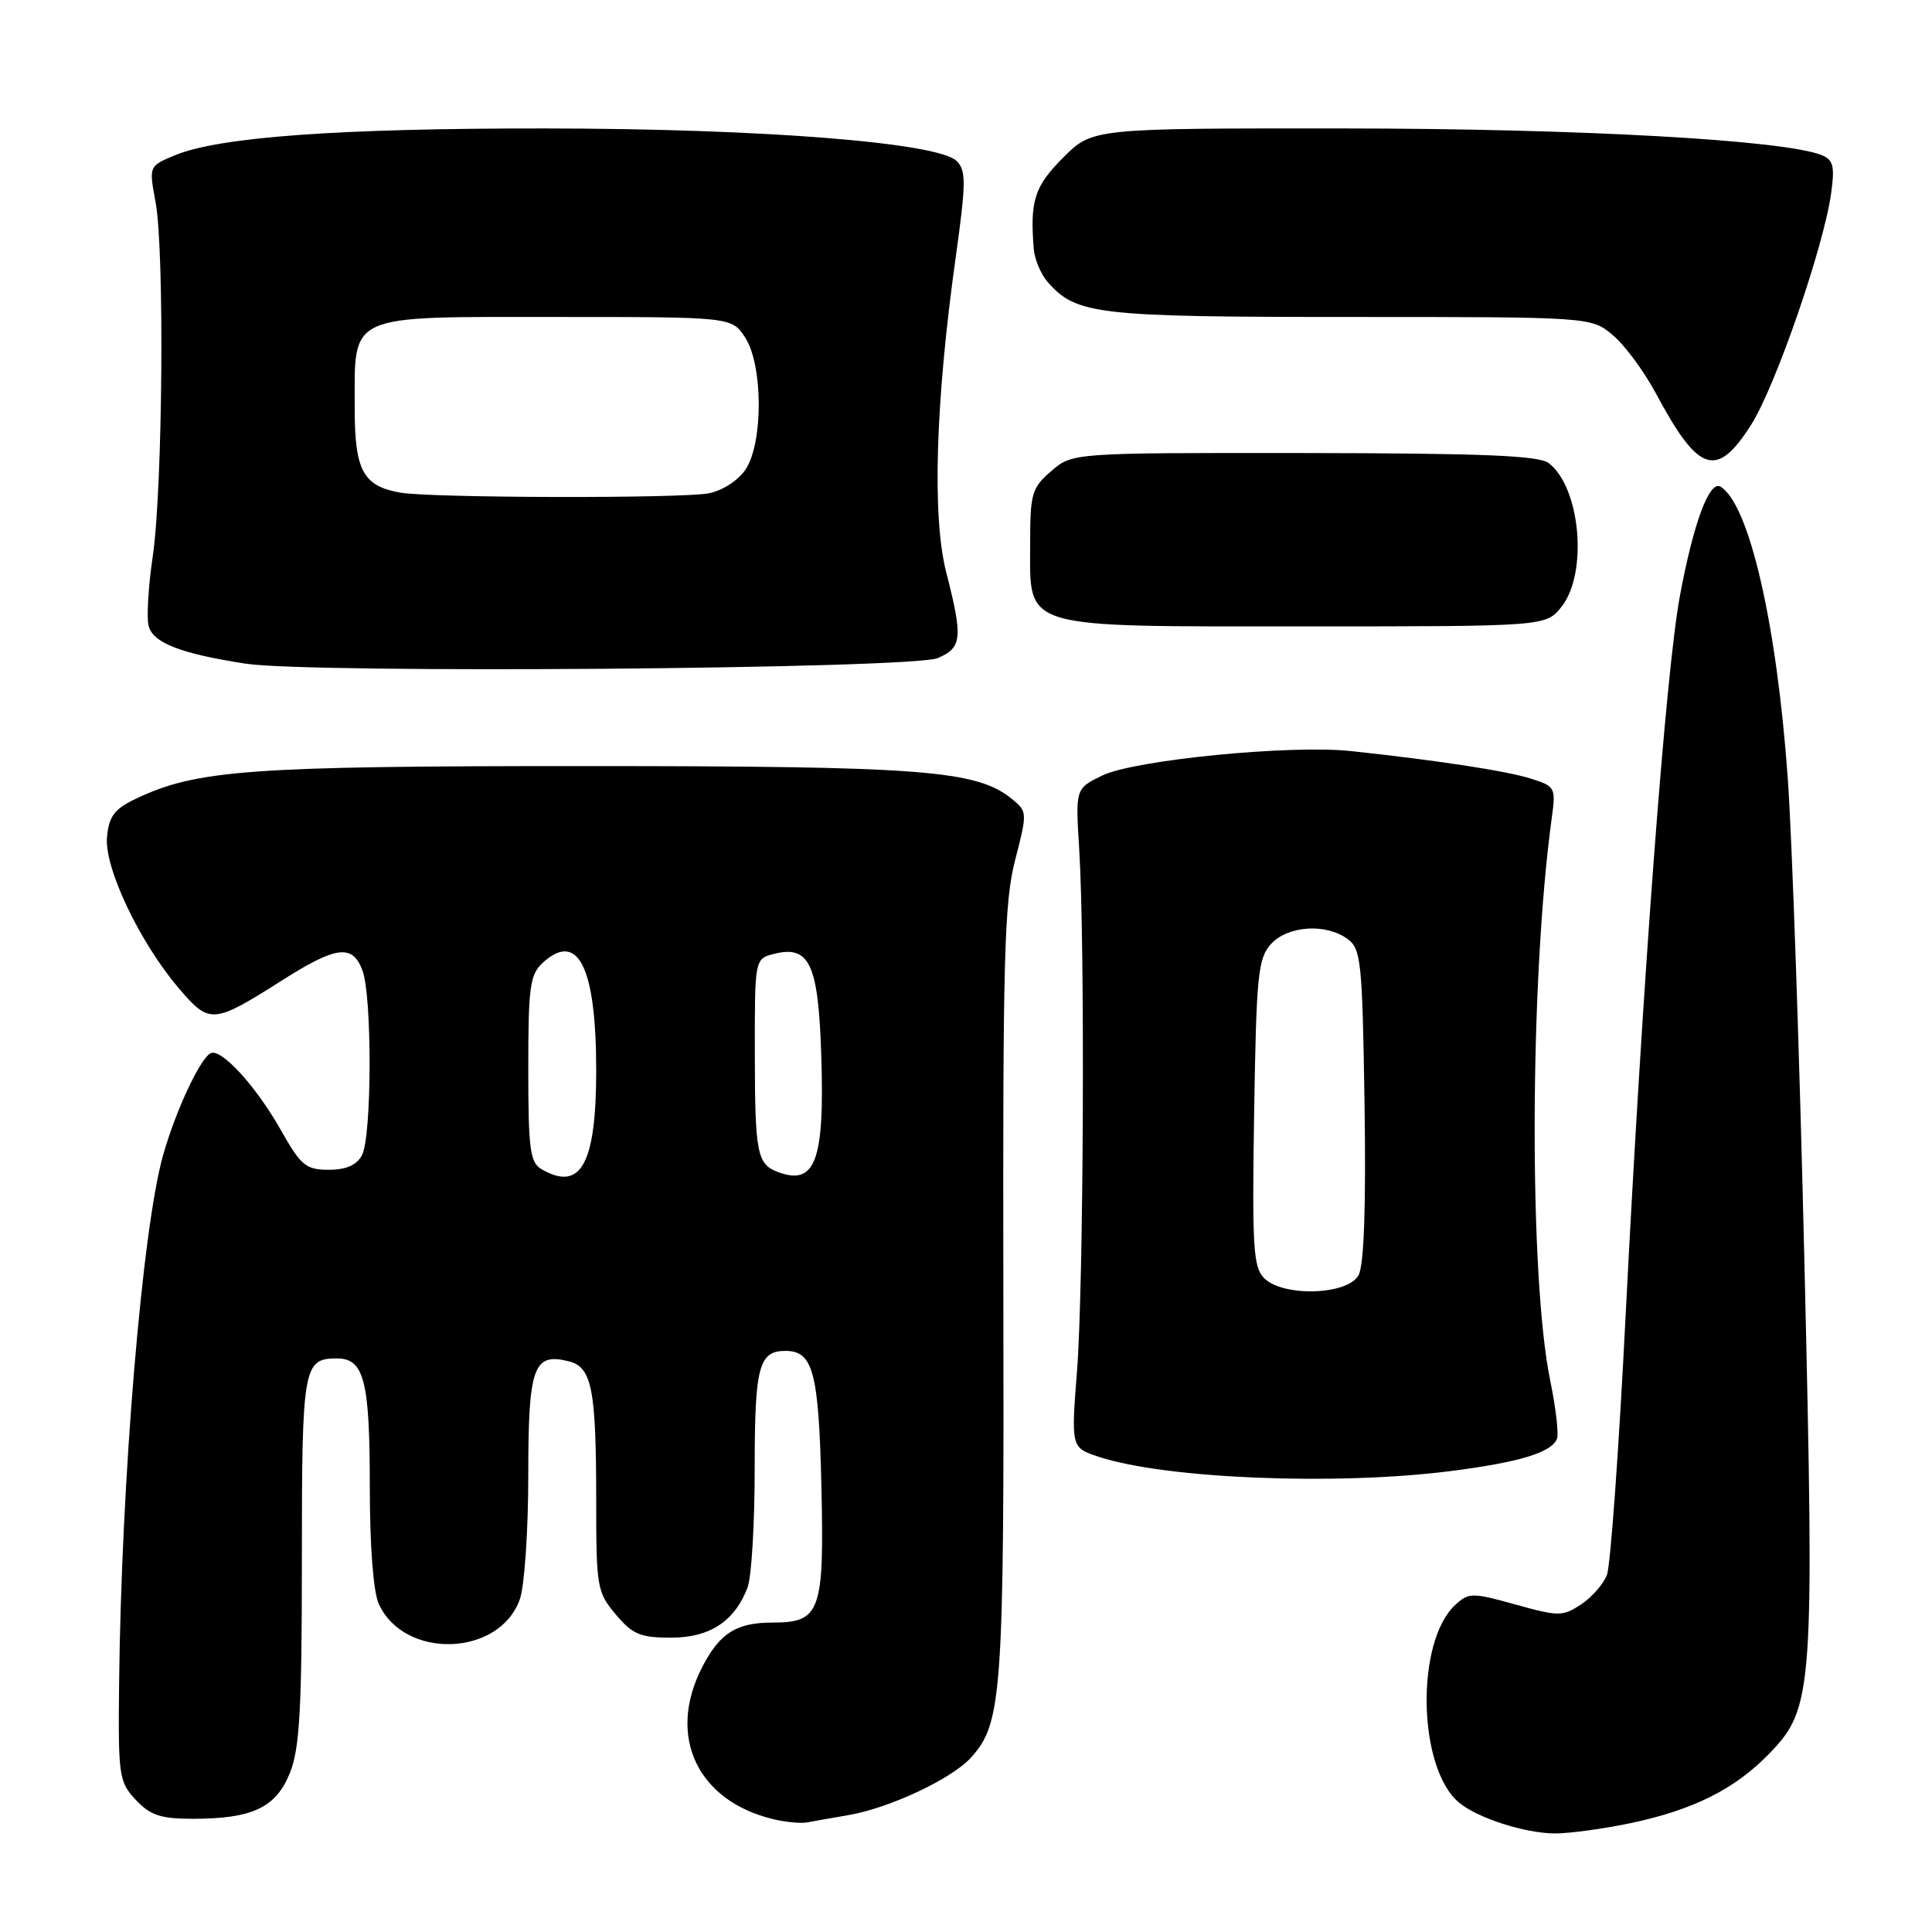 <?xml version="1.0" encoding="UTF-8" standalone="no"?>
<!DOCTYPE svg PUBLIC "-//W3C//DTD SVG 1.1//EN" "http://www.w3.org/Graphics/SVG/1.1/DTD/svg11.dtd" >
<svg xmlns="http://www.w3.org/2000/svg" xmlns:xlink="http://www.w3.org/1999/xlink" version="1.1" viewBox="0 0 256 256">
 <g >
 <path fill="currentColor"
d=" M 216.14 241.56 C 224.41 239.80 229.86 237.07 234.39 232.41 C 240.28 226.35 240.43 224.21 239.10 167.50 C 238.46 140.00 237.46 110.97 236.88 103.00 C 235.41 82.56 231.78 66.84 227.99 64.49 C 226.51 63.58 224.38 69.31 222.58 79.05 C 220.73 89.07 217.66 129.84 215.40 174.40 C 214.51 192.03 213.40 207.45 212.93 208.67 C 212.47 209.89 210.92 211.66 209.49 212.60 C 207.05 214.20 206.53 214.20 200.82 212.61 C 195.12 211.02 194.63 211.02 192.88 212.61 C 187.54 217.44 187.83 234.30 193.34 238.86 C 195.79 240.90 202.03 242.91 206.00 242.94 C 207.93 242.95 212.49 242.33 216.14 241.56 Z  M 112.38 240.52 C 117.82 239.60 126.10 235.72 128.66 232.89 C 132.80 228.32 133.06 224.53 132.95 171.22 C 132.87 126.87 133.07 119.54 134.51 113.96 C 136.14 107.65 136.14 107.53 134.05 105.84 C 129.38 102.06 122.24 101.51 77.50 101.51 C 33.00 101.50 26.04 102.01 18.00 105.84 C 15.16 107.19 14.44 108.15 14.18 110.90 C 13.79 114.96 18.53 124.92 23.75 131.02 C 27.78 135.73 28.26 135.69 37.38 129.90 C 44.57 125.34 46.70 125.07 48.02 128.57 C 49.32 131.98 49.28 150.61 47.96 153.07 C 47.26 154.39 45.87 155.00 43.56 155.00 C 40.54 155.00 39.88 154.46 37.22 149.75 C 33.87 143.82 29.20 138.76 27.86 139.58 C 26.40 140.49 23.29 147.18 21.62 153.03 C 18.85 162.77 16.07 196.13 15.78 223.25 C 15.65 235.35 15.77 236.12 18.00 238.50 C 19.92 240.54 21.30 241.00 25.53 241.00 C 33.45 241.00 36.57 239.52 38.42 234.91 C 39.71 231.69 40.00 226.48 40.00 206.68 C 40.00 181.02 40.18 180.00 44.66 180.00 C 48.24 180.00 49.00 182.96 49.00 196.89 C 49.00 204.85 49.46 210.92 50.19 212.53 C 53.58 219.95 66.23 219.52 68.89 211.88 C 69.50 210.13 70.00 202.75 70.00 195.47 C 70.00 181.10 70.67 179.20 75.36 180.38 C 78.44 181.15 79.00 184.01 79.00 199.05 C 79.00 210.28 79.12 210.99 81.59 213.92 C 83.81 216.56 84.85 217.00 88.90 217.00 C 94.05 217.00 97.35 214.84 99.06 210.34 C 99.58 208.98 100.00 201.91 100.00 194.63 C 100.00 181.08 100.54 179.00 104.08 179.00 C 107.74 179.00 108.49 181.81 108.84 196.99 C 109.22 213.58 108.71 215.00 102.36 215.00 C 97.54 215.00 95.34 216.41 93.00 220.99 C 88.36 230.09 92.42 238.66 102.50 241.06 C 104.15 241.45 106.17 241.64 107.00 241.47 C 107.83 241.31 110.25 240.88 112.38 240.52 Z  M 192.09 194.94 C 201.26 193.78 205.61 192.47 206.31 190.64 C 206.55 190.00 206.16 186.55 205.42 182.98 C 202.58 169.20 202.68 129.74 205.62 108.36 C 206.17 104.36 206.07 104.18 202.84 103.17 C 199.62 102.15 190.53 100.76 179.00 99.52 C 170.98 98.66 150.26 100.70 146.03 102.77 C 142.50 104.50 142.50 104.50 143.00 112.50 C 143.78 124.95 143.59 170.37 142.71 181.66 C 141.92 191.82 141.92 191.82 145.61 193.04 C 154.39 195.93 176.91 196.86 192.09 194.94 Z  M 124.25 87.20 C 127.48 85.85 127.61 84.53 125.38 75.83 C 123.50 68.51 123.95 53.28 126.63 34.14 C 128.01 24.25 128.03 22.60 126.77 21.34 C 124.32 18.89 100.96 17.04 72.21 17.02 C 44.85 17.00 28.96 18.15 23.14 20.59 C 19.73 22.01 19.73 22.01 20.61 26.76 C 21.81 33.17 21.56 64.77 20.24 73.72 C 19.65 77.69 19.41 81.84 19.69 82.93 C 20.28 85.19 23.93 86.61 32.55 87.94 C 41.24 89.28 120.79 88.64 124.25 87.20 Z  M 206.93 80.37 C 210.44 75.90 209.41 64.56 205.21 61.36 C 203.90 60.36 196.40 60.06 172.81 60.03 C 142.11 60.00 142.11 60.00 139.31 62.41 C 136.72 64.64 136.50 65.38 136.50 72.00 C 136.50 83.50 134.83 83.00 173.04 83.00 C 204.85 83.00 204.85 83.00 206.93 80.37 Z  M 232.05 56.26 C 235.27 51.18 241.68 32.62 242.64 25.58 C 243.13 22.01 242.92 21.18 241.37 20.55 C 236.38 18.55 209.33 17.04 178.13 17.02 C 144.76 17.00 144.76 17.00 140.88 20.88 C 137.07 24.69 136.46 26.59 136.98 33.00 C 137.09 34.38 137.93 36.35 138.84 37.39 C 142.62 41.69 145.33 42.00 178.89 42.00 C 210.85 42.00 210.85 42.00 213.72 44.42 C 215.30 45.75 217.87 49.23 219.44 52.17 C 225.07 62.70 227.47 63.48 232.05 56.26 Z  M 71.75 154.92 C 70.23 154.04 70.00 152.26 70.00 141.61 C 70.00 130.66 70.22 129.12 71.96 127.53 C 76.61 123.33 79.00 128.18 79.00 141.84 C 79.00 154.26 76.95 157.95 71.75 154.92 Z  M 103.00 155.27 C 100.33 154.25 100.03 152.70 100.02 139.77 C 100.00 127.04 100.00 127.04 102.58 126.39 C 107.26 125.22 108.43 127.71 108.82 139.77 C 109.28 153.86 108.04 157.19 103.00 155.27 Z  M 167.50 169.36 C 166.06 167.92 165.90 165.19 166.18 147.46 C 166.47 129.21 166.69 127.00 168.40 125.10 C 170.63 122.65 175.67 122.31 178.56 124.42 C 180.35 125.73 180.52 127.39 180.81 146.38 C 181.01 159.89 180.74 167.62 180.02 168.96 C 178.60 171.61 170.03 171.89 167.50 169.36 Z  M 53.00 65.27 C 48.09 64.38 47.00 62.34 47.00 54.07 C 47.00 41.43 45.76 42.00 73.53 42.00 C 96.95 42.00 96.95 42.00 98.73 44.71 C 101.10 48.33 101.15 58.59 98.82 62.16 C 97.85 63.64 95.78 64.99 93.94 65.36 C 90.41 66.07 56.97 65.99 53.00 65.27 Z "/>
</g>
</svg>